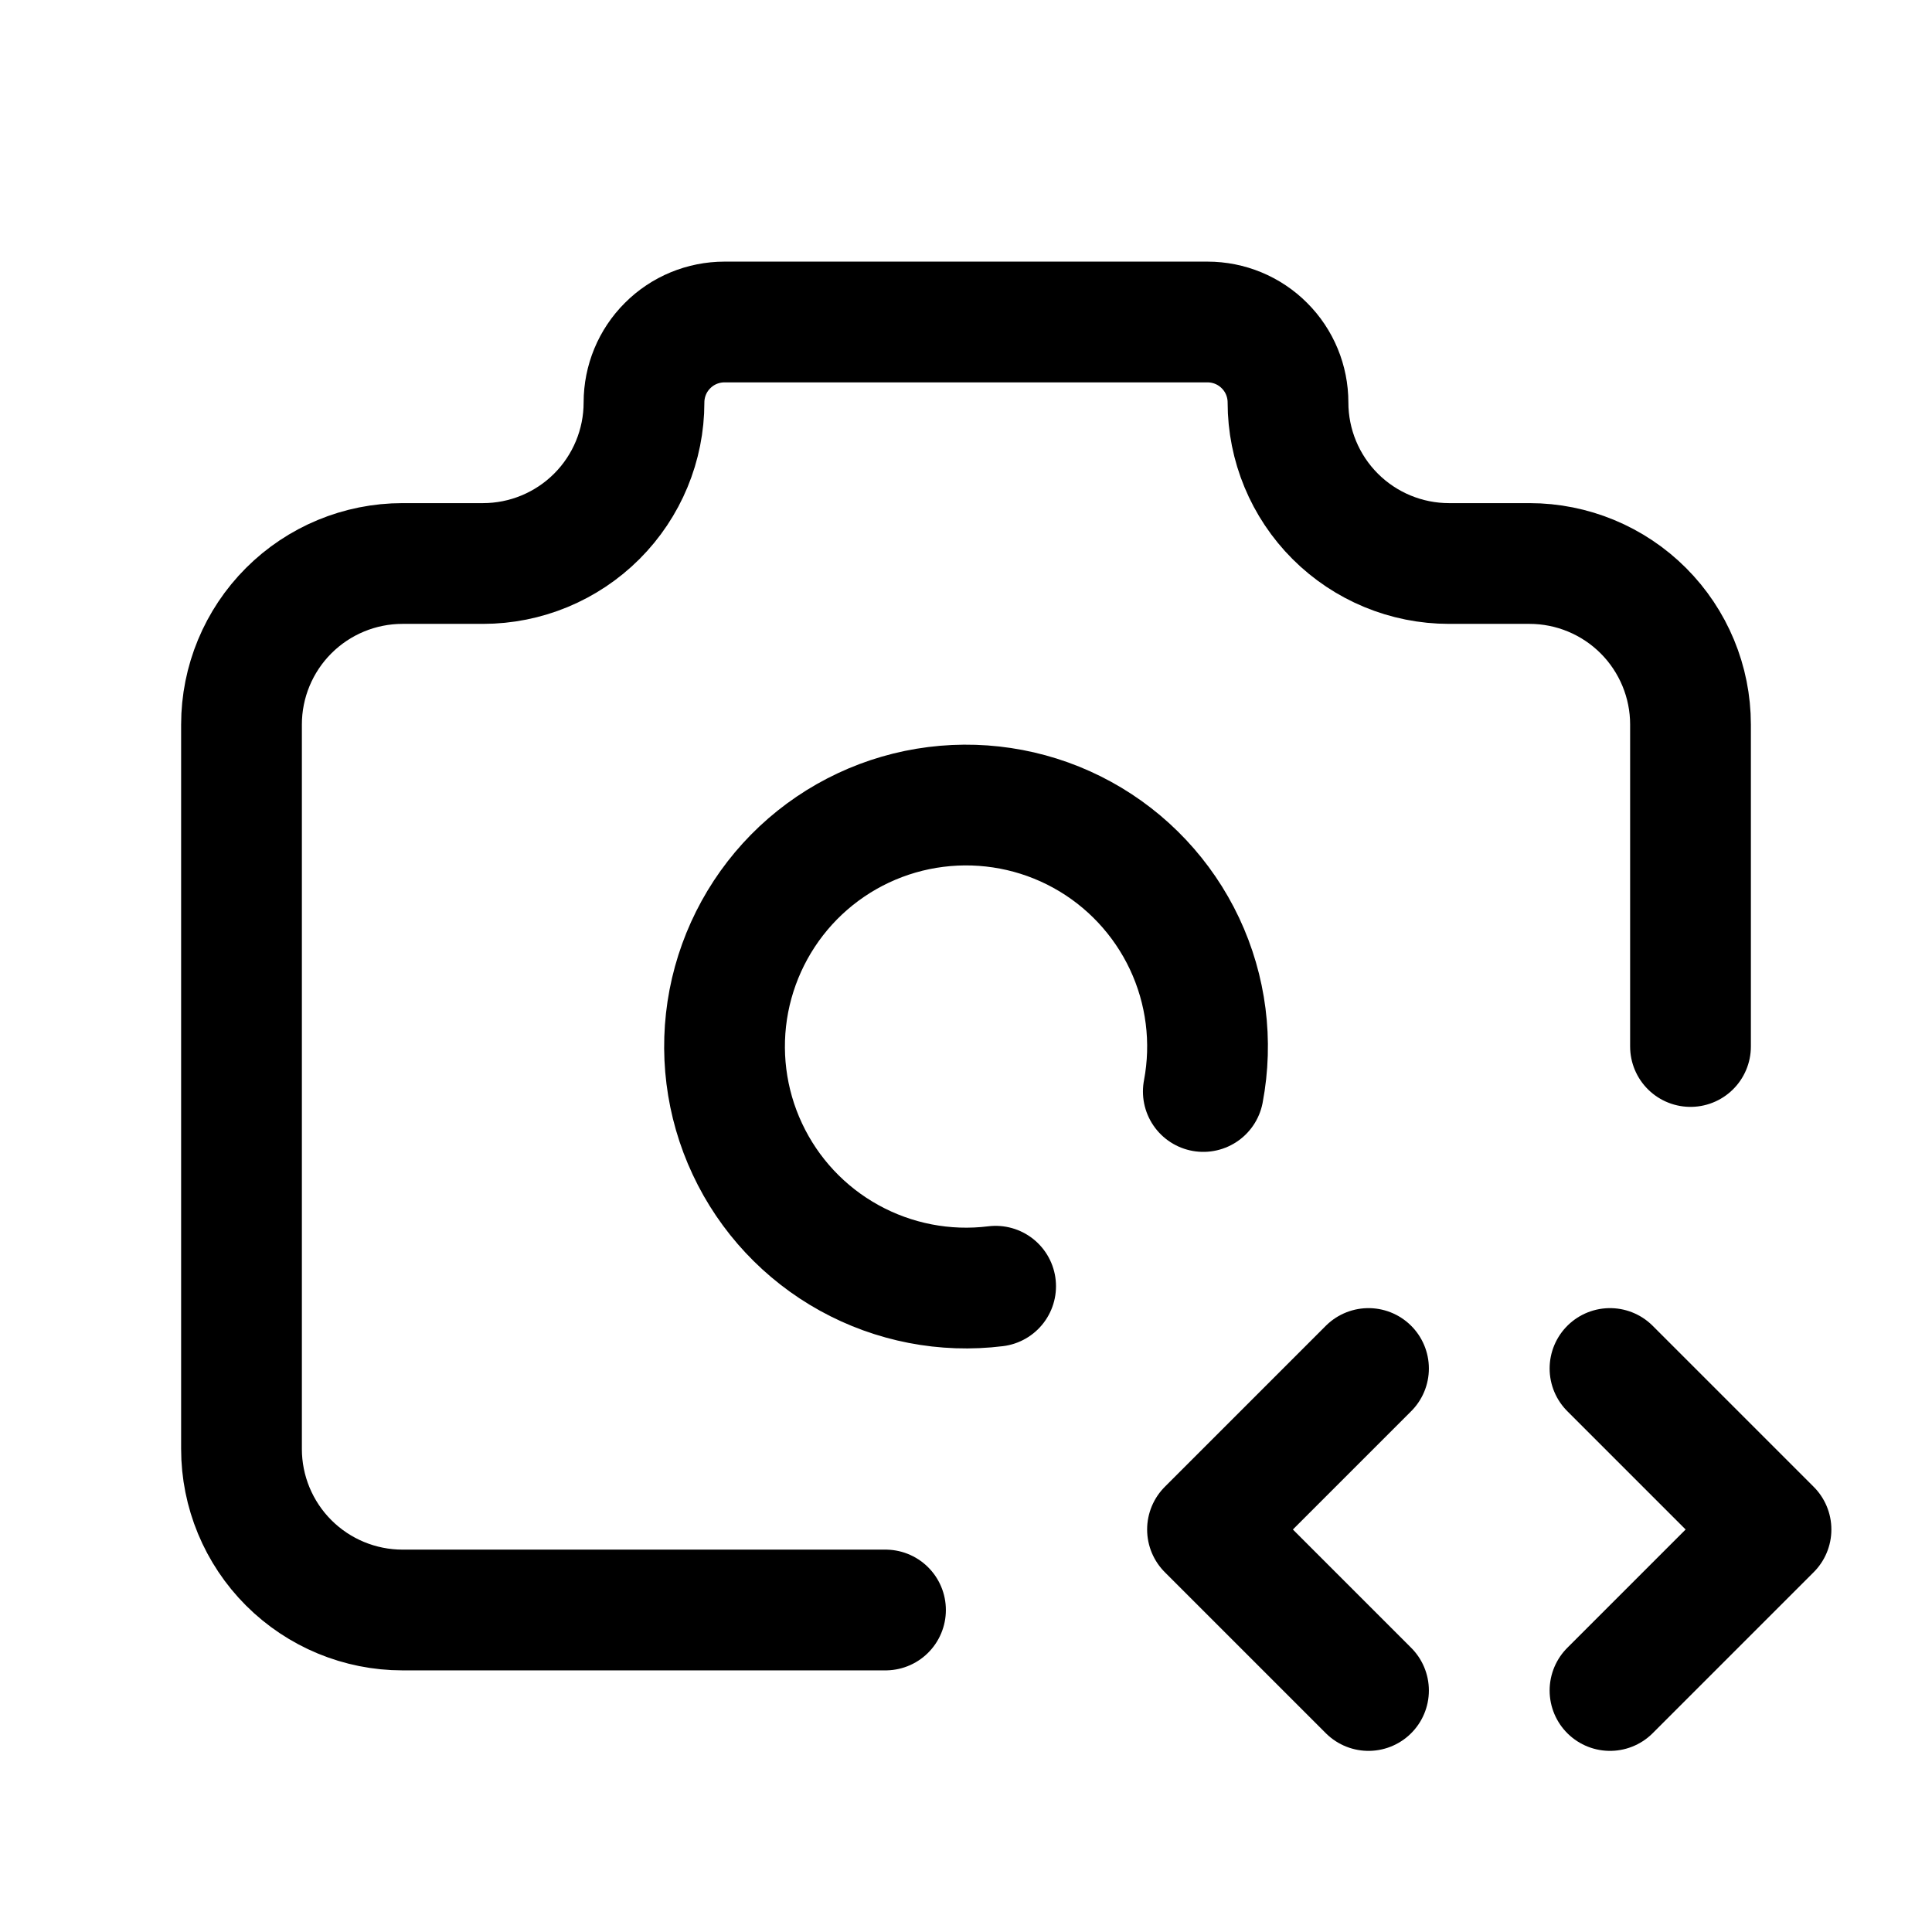 <svg width="24" height="24" viewBox="0 0 24 24" fill="none" xmlns="http://www.w3.org/2000/svg">
<path d="M11 20H5C4.47 20 3.961 19.789 3.586 19.414C3.211 19.039 3 18.53 3 18V9C3 8.47 3.211 7.961 3.586 7.586C3.961 7.211 4.47 7 5 7H6C6.53 7 7.039 6.789 7.414 6.414C7.789 6.039 8 5.53 8 5C8 4.735 8.105 4.48 8.293 4.293C8.48 4.105 8.735 4 9 4H15C15.265 4 15.52 4.105 15.707 4.293C15.895 4.48 16 4.735 16 5C16 5.53 16.211 6.039 16.586 6.414C16.961 6.789 17.47 7 18 7H19C19.53 7 20.039 7.211 20.414 7.586C20.789 7.961 21 8.47 21 9V13M14.948 13.559C15.066 12.937 14.984 12.294 14.714 11.721C14.444 11.149 14 10.676 13.445 10.371C12.89 10.066 12.253 9.945 11.625 10.024C10.997 10.103 10.41 10.379 9.948 10.812C9.487 11.245 9.174 11.813 9.054 12.435C8.935 13.056 9.015 13.7 9.284 14.273C9.552 14.846 9.995 15.32 10.549 15.626C11.103 15.932 11.74 16.056 12.368 15.978M20 21L22 19L20 17M17 17L15 19L17 21" stroke="currentColor" stroke-width="1.5" stroke-linecap="round" stroke-linejoin="round"/>
</svg>
